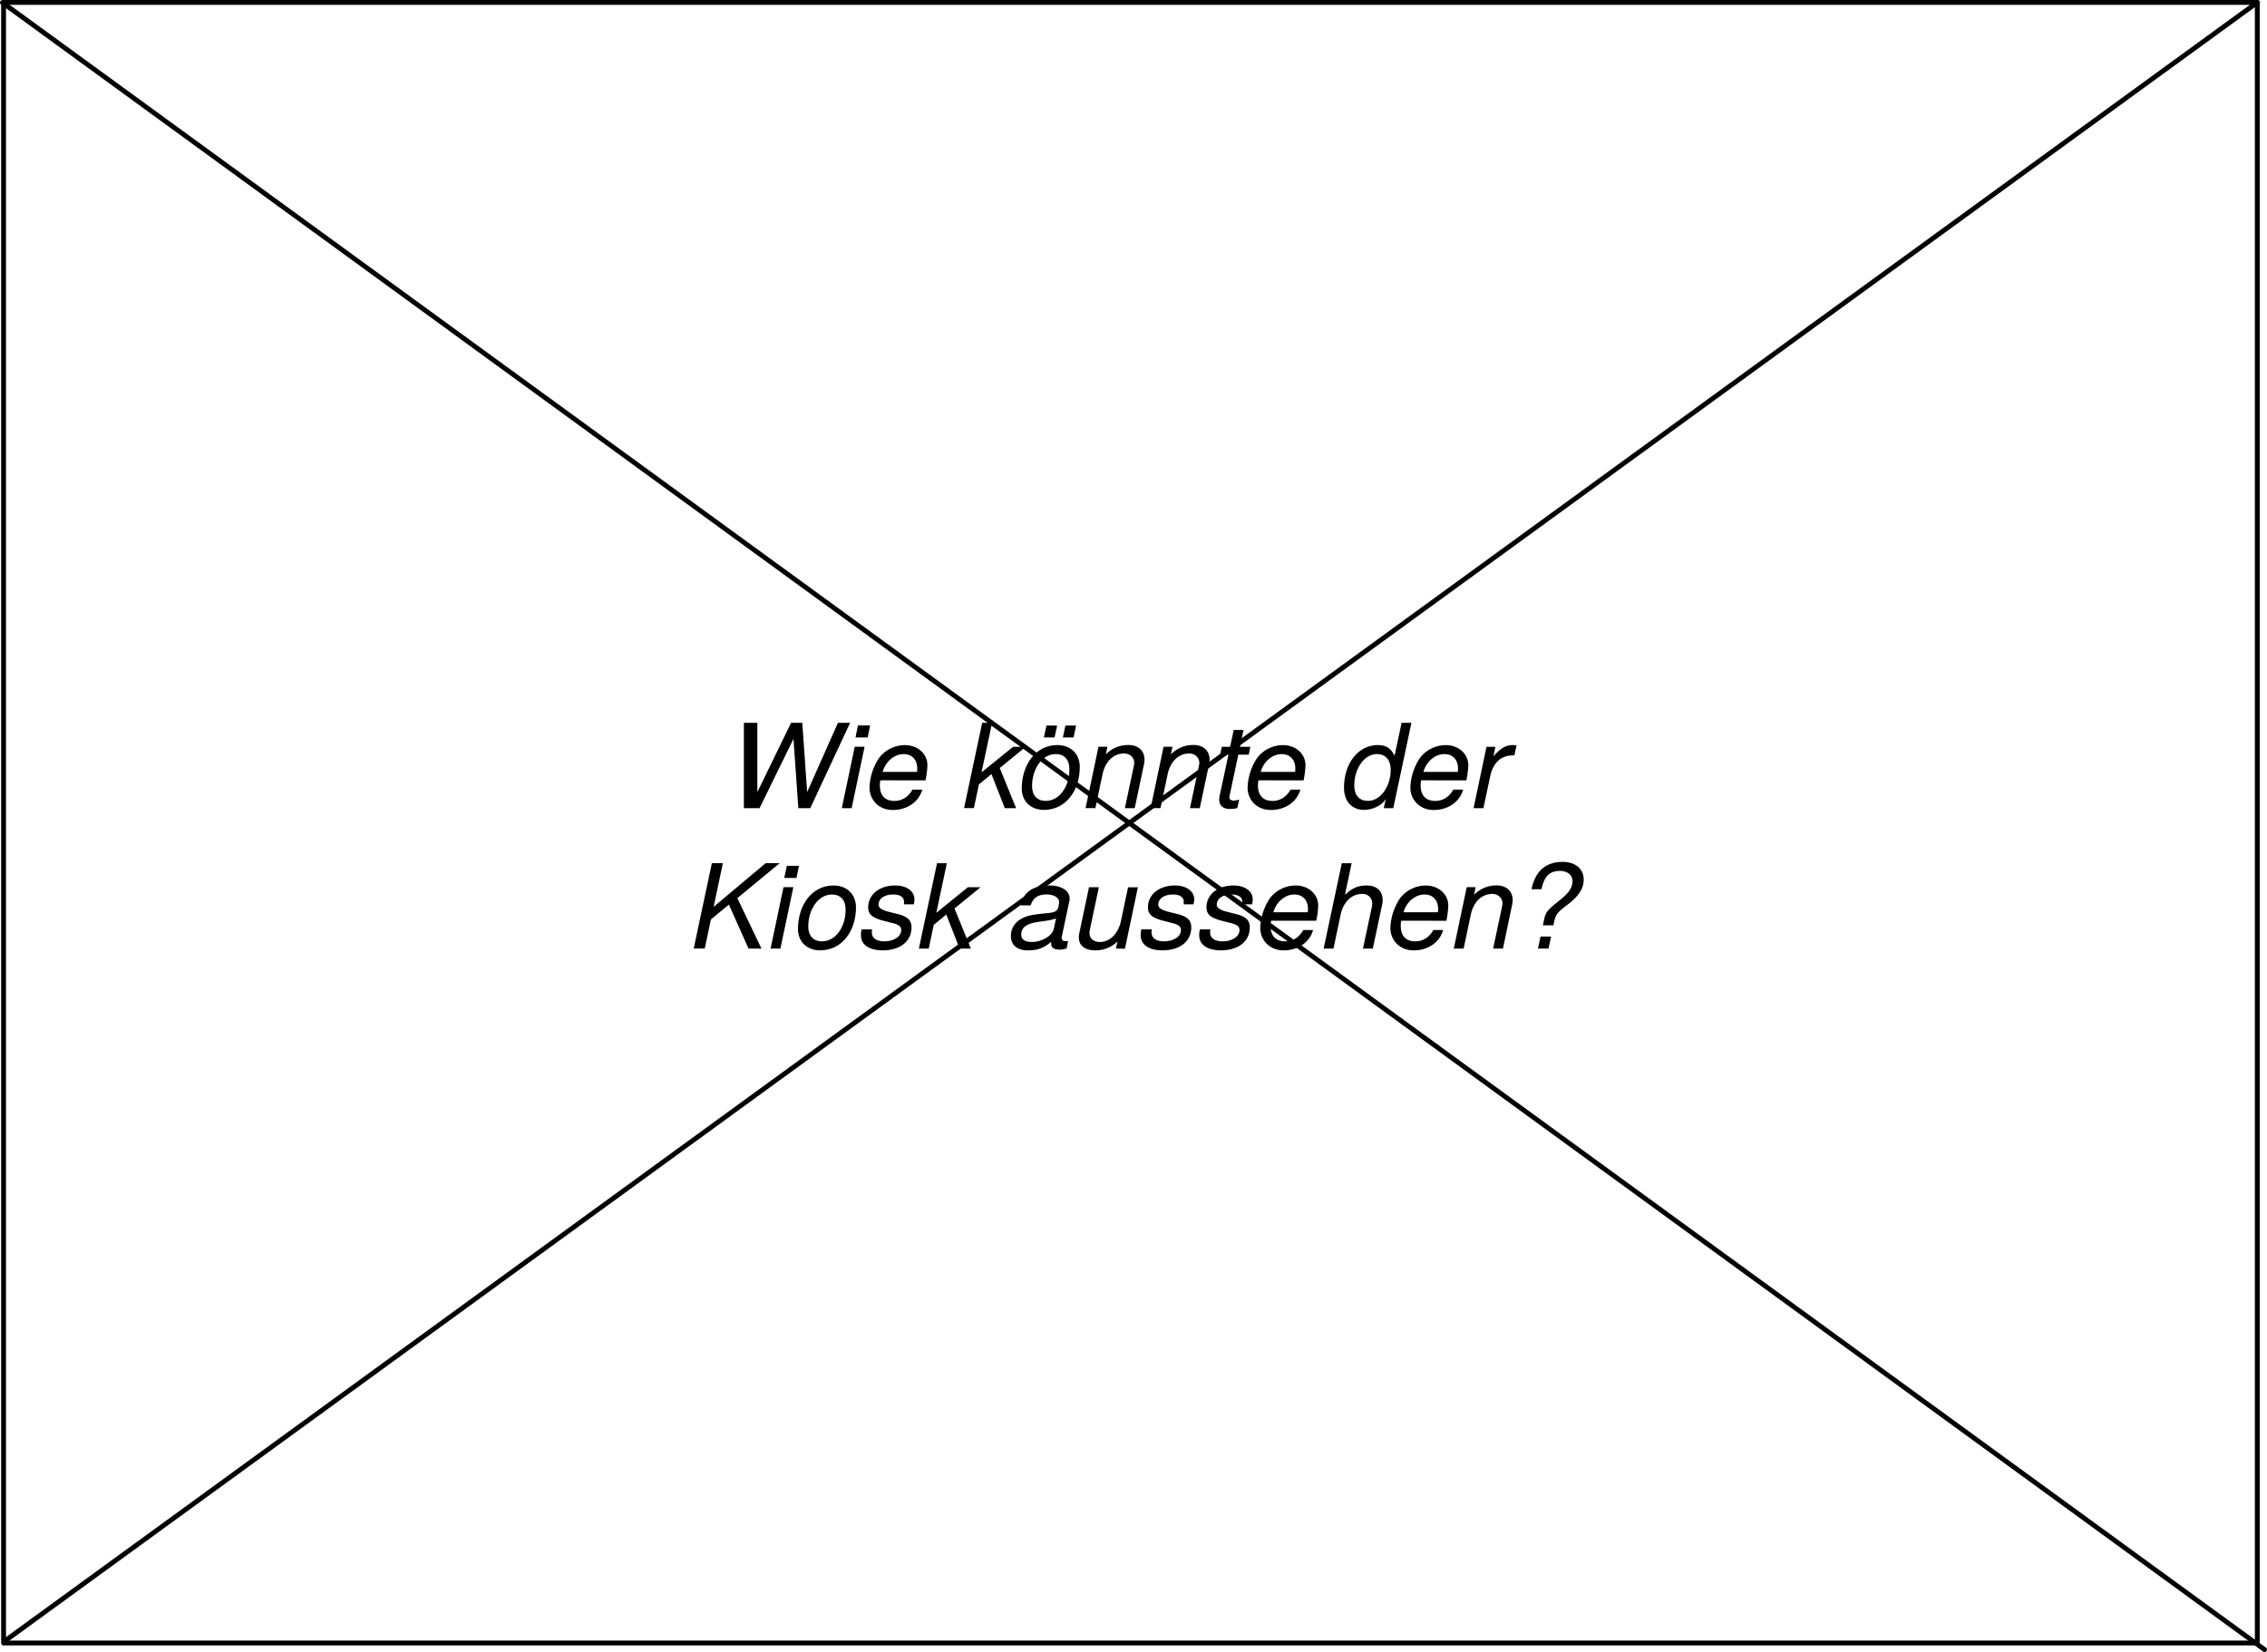 <svg xmlns="http://www.w3.org/2000/svg" viewBox="0 0 1403.06 1022.57"><defs><style>.cls-1{fill:none;stroke:#000;stroke-linecap:round;stroke-linejoin:round;stroke-width:3px;}</style></defs><g id="Ebene_2" data-name="Ebene 2"><g id="Ebene_1-2" data-name="Ebene 1"><rect class="cls-1" x="2.22" y="1.5" width="1394.83" height="1015.49"/><line class="cls-1" x1="1.5" y1="1.59" x2="1401.56" y2="1021.07"/><line class="cls-1" x1="2.64" y1="1015.97" x2="1397.05" y2="1.5"/><path d="M501.48,500.22h-7.39l-3-42.89-21,42.89H460.4V447.41h8.33V490.3l20.87-42.89h6.95l3,42.89,19.06-42.89h7.53Z"/><path d="M521,500.22l8-38h6.09l-8,38Zm16-43.75h-7.53L531,449h7.54Z"/><path d="M544.94,483a9.15,9.15,0,0,0-.36,3.33c0,6.16,3.33,9.42,9,9.42,4.86,0,8.7-2.61,11.16-7h6.09c-2.25,7.83-9.57,12.61-18.26,12.61-8.84,0-14.42-6.38-14.42-13.91a34.93,34.93,0,0,1,6-18.4,20.12,20.12,0,0,1,16-7.83c7.82,0,13.83,5.44,13.83,12.39a51.28,51.28,0,0,1-1,8.48l-.14.94Zm22.75-7.32c0-5.43-3.26-8.91-8.41-8.91-5.86,0-11.22,4.64-13,11h21.3C567.62,476.9,567.69,476.39,567.69,475.66Z"/><path d="M621.87,500.22l-8.25-21.08-7.76,6.38-3.11,14.7h-6.09l11.23-52.81H614l-6.52,30.65L627,462.26h7.82l-16.08,13.11,10.14,24.85Z"/><path d="M646.14,501.31c-8.11,0-13.76-5.22-13.76-13.26,0-14.34,8.33-26.88,22-26.88,8.69,0,13.91,5.87,13.91,13.55C668.24,489.79,659.33,501.31,646.14,501.31Zm7.25-34.56c-8.55,0-14.64,9.35-14.64,19.85,0,5.8,3.26,9.13,8.41,9.13,8.62,0,14.7-8.84,14.7-19.63C661.86,470.23,658.75,466.75,653.39,466.75Zm-7.32-10.28,1.59-7.39h6.6l-1.6,7.39Zm11.74,0,1.59-7.39H666l-1.59,7.39Z"/><path d="M702.29,500.22H696.2l5.36-25.28a23.81,23.81,0,0,0,.44-2.68c0-3.33-2.68-5.87-6.31-5.87-6.52,0-11.66,4.93-13.33,12.9l-4.42,20.93h-6.08l8-38h5.51l-.95,4.71a19.09,19.09,0,0,1,14.06-5.8c6,0,9.85,3.55,9.85,9.06a11.69,11.69,0,0,1-.29,2.75Z"/><path d="M742.56,500.22h-6.08l5.36-25.28a23.81,23.81,0,0,0,.44-2.68c0-3.33-2.69-5.87-6.31-5.87-6.52,0-11.66,4.93-13.33,12.9l-4.42,20.93h-6.08l8-38h5.5l-.94,4.71a19.09,19.09,0,0,1,14.06-5.8c6,0,9.85,3.55,9.85,9.06a11.69,11.69,0,0,1-.29,2.75Z"/><path d="M765.74,500.22a22.16,22.16,0,0,1-4.7.51c-4,0-6.45-2.17-6.45-5.72a11.44,11.44,0,0,1,.22-2.25l5.5-25.65h-5.14l1-4.85h5.15l2.24-10.43h6.09l-2.25,10.43h6.45l-1,4.85H766.4L761,492.54a8.72,8.72,0,0,0-.14,1c0,1.16,1,2,2.61,2a13.77,13.77,0,0,0,3.47-.59Z"/><path d="M778.93,483a8.94,8.94,0,0,0-.36,3.33c0,6.16,3.33,9.42,9,9.42,4.86,0,8.7-2.61,11.16-7h6.09c-2.25,7.83-9.57,12.61-18.26,12.61-8.84,0-14.42-6.38-14.42-13.91a35,35,0,0,1,6-18.4,20.16,20.16,0,0,1,16-7.83c7.82,0,13.83,5.44,13.83,12.39a51.28,51.28,0,0,1-1,8.48l-.15.94Zm22.75-7.32c0-5.43-3.26-8.91-8.41-8.91-5.86,0-11.23,4.64-13,11h21.3C801.61,476.9,801.68,476.39,801.68,475.66Z"/><path d="M862.31,500.22h-5.87l1.24-5.79c-2.18,4.2-8.34,6.88-13.41,6.88-7.53,0-12.46-5.22-12.46-13.69,0-15.29,8.91-26.45,20.94-26.45,5.14,0,8,1.89,10.36,6.6l4.35-20.36h6.08Zm-10.14-33.47c-7.9,0-14,9.13-14,19.42,0,6.23,3.18,9.56,8.55,9.56,7.68,0,14-9,14-19.2C860.72,470.38,857.53,466.75,852.17,466.75Z"/><path d="M879.62,483a9.15,9.15,0,0,0-.36,3.33c0,6.16,3.34,9.42,9.06,9.42,4.85,0,8.69-2.61,11.16-7h6.08c-2.24,7.83-9.56,12.61-18.26,12.61s-14.41-6.38-14.41-13.91a35,35,0,0,1,6-18.4,20.14,20.14,0,0,1,16-7.83c7.83,0,13.84,5.44,13.84,12.39a51.28,51.28,0,0,1-1,8.48l-.15.94Zm22.75-7.32c0-5.43-3.26-8.91-8.4-8.91-5.87,0-11.23,4.64-13,11h21.3C902.3,476.9,902.37,476.39,902.37,475.66Z"/><path d="M936.57,467.55c-7.54,0-12.47,4.42-14.28,13l-4.2,19.7H912l8-38h5.5l-1.23,5.94c4.49-5.14,7.75-7,12-7a14.33,14.33,0,0,1,2.31.22l-1.3,6.16Z"/><path d="M456.35,555.93l14.92,31.22h-8l-12.17-27.24L440,569.11l-3.84,18h-6.81l11.23-52.81h6.81l-5.72,27,32.17-27h8.69Z"/><path d="M476.92,587.15l8-38H491l-8,38Zm16-43.75h-7.54l1.6-7.47h7.53Z"/><path d="M507.63,588.24c-8.11,0-13.76-5.22-13.76-13.26,0-14.34,8.33-26.88,22-26.88,8.69,0,13.91,5.87,13.91,13.55C529.73,576.72,520.82,588.24,507.63,588.24Zm7.25-34.56c-8.55,0-14.64,9.35-14.64,19.85,0,5.8,3.26,9.13,8.41,9.13,8.62,0,14.7-8.84,14.7-19.63C523.35,557.16,520.24,553.68,514.88,553.68Z"/><path d="M546.32,588.24c-8.41,0-13.48-3.48-13.48-9.27a14.94,14.94,0,0,1,.44-3.7h6.44c-.07.73-.14,1.38-.14,1.81,0,3.63,2.83,5.58,7.82,5.58,5.58,0,10.36-2.82,10.36-6.95,0-1.52-.5-3.12-5.07-4.28l-5.36-1.37c-7.46-1.89-10-4.06-10-8.48,0-7.68,6.67-13.48,16.74-13.48,7,0,11.88,3.48,11.88,8.55a11.66,11.66,0,0,1-.43,3.12h-6.09a12.71,12.71,0,0,0,.07-1.59c0-2.83-2.39-4.5-6.66-4.5-5.51,0-9.13,2.61-9.13,6.31,0,1.88,2.1,3.33,6.16,4.34l5.5,1.38c6.38,1.59,8.77,3.91,8.77,8.33C564.14,582.66,557.11,588.24,546.32,588.24Z"/><path d="M593.91,587.15l-8.26-21.08-7.75,6.38-3.11,14.7H568.7l11.23-52.81H586L579.5,565,599,549.19h7.83l-16.08,13.12,10.14,24.84Z"/><path d="M656.29,587.81c-3.48,0-5.73-.8-5.73-3.77l.08-1.09c-5.58,4.64-9.79,5.29-14.49,5.29-6.52,0-10.51-3.19-10.51-9a11.78,11.78,0,0,1,5.87-10.15c3.55-2.24,6.59-2.89,16.3-3.84,5.14-.43,6.81-1.3,7.32-4.27l.21-1.3a13,13,0,0,0,.15-1.38c0-2.68-3.33-4.64-7.68-4.64-5.36,0-8.48,2.1-9.93,6.74H631.8c1.38-8,7.53-12.32,17.6-12.32,7.61,0,12.61,3.26,12.61,8.19a9.16,9.16,0,0,1-.44,2.68l-4.41,20.8a2,2,0,0,0-.08.72c0,1.45.87,2.1,2.76,2.1a5,5,0,0,0,1.23-.14l-.94,4.7C657.23,587.66,657.3,587.81,656.29,587.81ZM643,570.56c-7.68,1.09-10.94,3.41-10.94,8,0,3.05,2.39,4.49,6.52,4.49,6.37,0,12.75-3.84,13.69-8.33l1.3-6.23C650.35,569.55,649.77,569.62,643,570.56Z"/><path d="M690.62,587.15l1-4.41a19.15,19.15,0,0,1-13.91,5.5c-6.24,0-10-3-10-7.9a12.9,12.9,0,0,1,.21-2.46L674,549.19h6.09l-5.58,26.3a9.78,9.78,0,0,0-.22,2c0,3.4,2.54,5.57,6.45,5.57,6.16,0,11.3-5.07,13-12.89l4.42-20.94h6.08l-8,38Z"/><path d="M719.45,588.24c-8.4,0-13.47-3.48-13.47-9.27a15.35,15.35,0,0,1,.43-3.7h6.45c-.07.73-.14,1.38-.14,1.81,0,3.63,2.82,5.58,7.82,5.58,5.58,0,10.36-2.82,10.36-6.95,0-1.52-.51-3.12-5.07-4.28l-5.36-1.37c-7.46-1.89-10-4.06-10-8.48,0-7.68,6.67-13.48,16.74-13.48,7,0,11.88,3.48,11.88,8.55a11.35,11.35,0,0,1-.44,3.12h-6.08a12.71,12.71,0,0,0,.07-1.59c0-2.83-2.39-4.5-6.67-4.5-5.5,0-9.12,2.61-9.12,6.31,0,1.88,2.1,3.33,6.15,4.34l5.51,1.38c6.38,1.59,8.77,3.91,8.77,8.33C737.28,582.66,730.25,588.24,719.45,588.24Z"/><path d="M755.68,588.24c-8.41,0-13.48-3.48-13.48-9.27a14.94,14.94,0,0,1,.44-3.7h6.44c-.07.73-.14,1.38-.14,1.81,0,3.63,2.82,5.58,7.82,5.58,5.58,0,10.36-2.82,10.36-6.95,0-1.52-.5-3.12-5.07-4.28l-5.36-1.37c-7.46-1.89-10-4.06-10-8.48,0-7.68,6.67-13.48,16.74-13.48,7,0,11.88,3.48,11.88,8.55a11.35,11.35,0,0,1-.44,3.12h-6.08a12.71,12.71,0,0,0,.07-1.59c0-2.83-2.39-4.5-6.66-4.5-5.51,0-9.13,2.61-9.13,6.31,0,1.88,2.1,3.33,6.16,4.34l5.5,1.38c6.38,1.59,8.77,3.91,8.77,8.33C773.5,582.66,766.47,588.24,755.68,588.24Z"/><path d="M786.75,569.91a9.15,9.15,0,0,0-.36,3.33c0,6.16,3.33,9.42,9.06,9.42,4.85,0,8.69-2.6,11.15-7h6.09c-2.25,7.82-9.56,12.6-18.26,12.6S780,581.87,780,574.33a34.92,34.92,0,0,1,6-18.4,20.17,20.17,0,0,1,16-7.83c7.82,0,13.84,5.44,13.84,12.39a50.42,50.42,0,0,1-1,8.48l-.14.94Zm22.75-7.32c0-5.43-3.26-8.91-8.4-8.91-5.87,0-11.23,4.64-13,11h21.3C809.43,563.83,809.5,563.32,809.5,562.59Z"/><path d="M849.64,587.15h-6.09l5.29-24.84a9.57,9.57,0,0,0,.43-2.83,5.82,5.82,0,0,0-6.16-6.16c-6.59,0-11.73,4.93-13.4,12.9l-4.42,20.93h-6.08l11.23-52.81h6.08l-4.13,19.56c4.57-4.27,8.12-5.8,13.55-5.8,6.09,0,9.78,3.41,9.78,9.13a11.5,11.5,0,0,1-.29,2.68Z"/><path d="M867.31,569.91a8.94,8.94,0,0,0-.36,3.33c0,6.16,3.33,9.42,9,9.42,4.86,0,8.7-2.6,11.16-7h6.09c-2.25,7.82-9.57,12.6-18.26,12.6-8.84,0-14.42-6.37-14.42-13.91a35,35,0,0,1,6-18.4,20.19,20.19,0,0,1,16-7.83c7.82,0,13.83,5.44,13.83,12.39a51.28,51.28,0,0,1-1,8.48l-.15.94Zm22.75-7.32c0-5.43-3.26-8.91-8.41-8.91-5.86,0-11.23,4.64-13,11h21.3C890,563.83,890.06,563.32,890.06,562.59Z"/><path d="M930.19,587.15h-6.08l5.36-25.28a25.64,25.64,0,0,0,.43-2.68c0-3.33-2.68-5.87-6.3-5.87-6.52,0-11.67,4.93-13.33,12.9l-4.42,20.93h-6.09l8-38h5.51l-.94,4.71a19.08,19.08,0,0,1,14-5.8c6,0,9.86,3.55,9.86,9.06a12.24,12.24,0,0,1-.29,2.75Z"/><path d="M969.67,560.35c-5.36,4.06-6.52,5.36-7.53,9l-.73,3.41h-6.52l.87-4c.94-4.42,2.18-5.65,9.86-11.81,5.57-4.42,7.6-7.53,7.6-11.66,0-3.7-3.19-6.23-7.75-6.23-6.38,0-9.85,3.48-11.45,11.37h-6.15c2.24-11.15,8.76-16.95,19.19-16.95,8.55,0,13.12,4.93,13.12,10.94C980.18,550,977.13,554.77,969.67,560.35Zm-11.3,26.8h-6.52l1.59-7.46H960Z"/></g></g></svg>